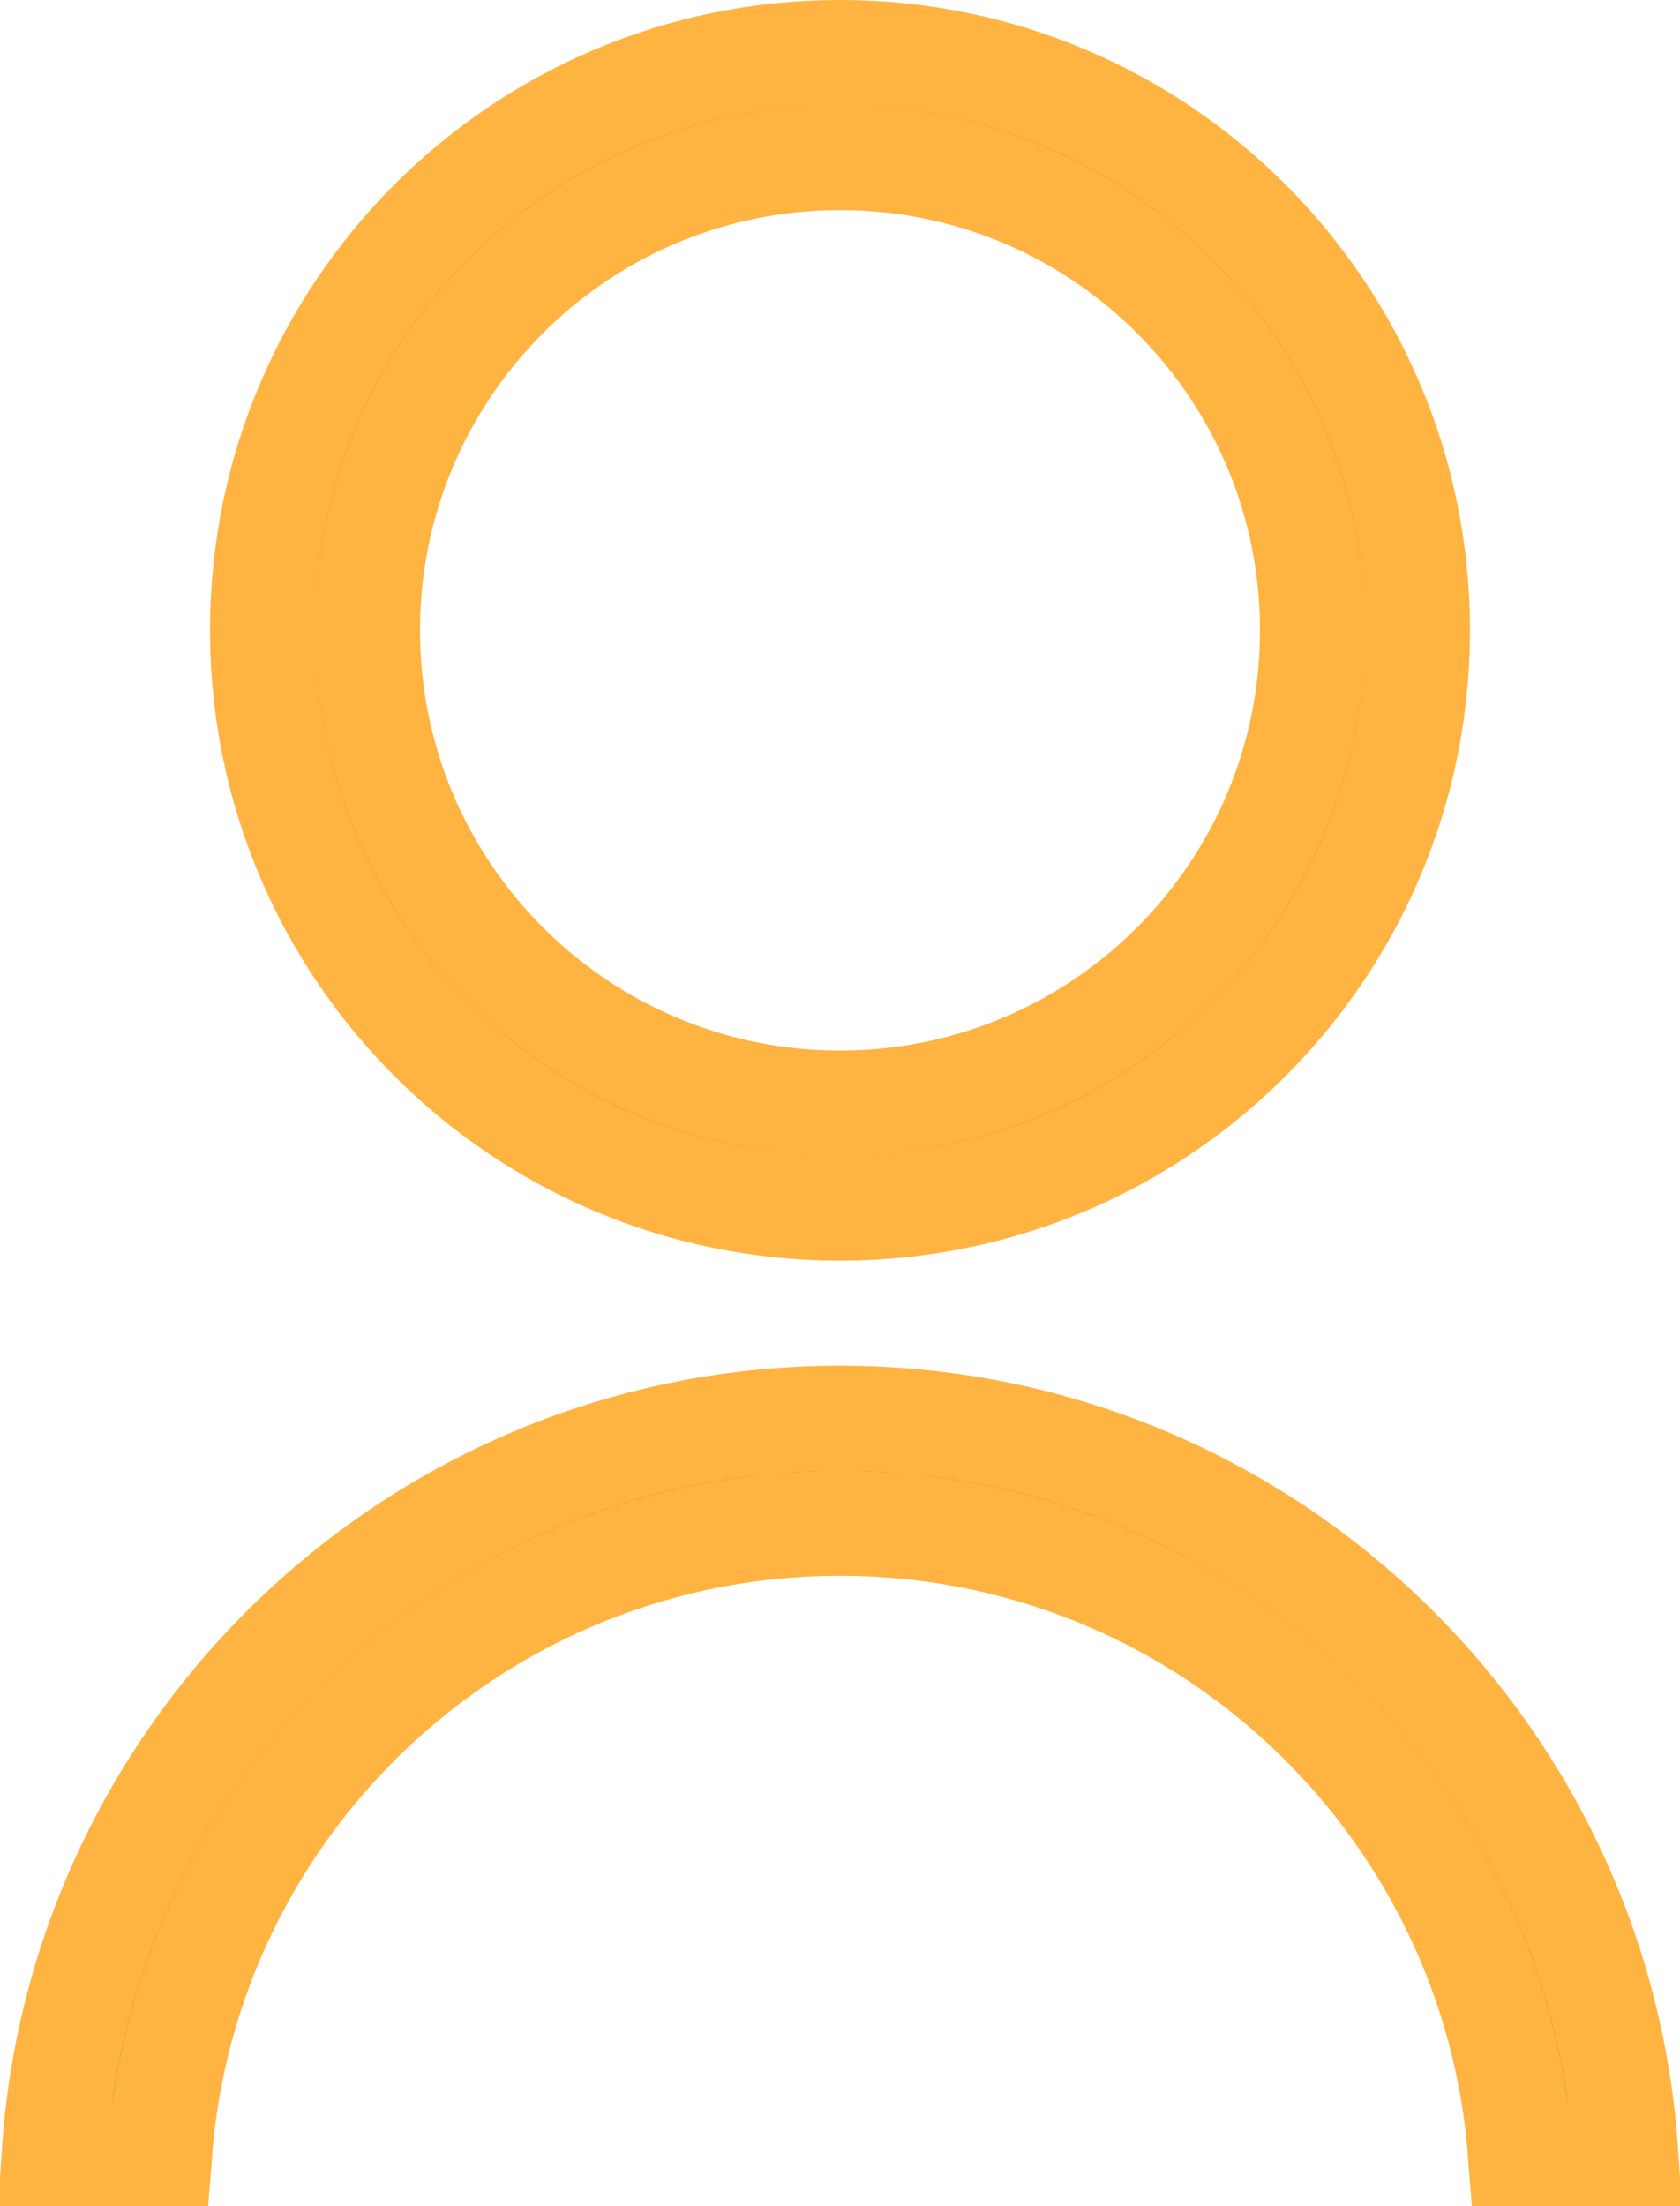 <svg width="16" height="21" viewBox="0 0 16 21" fill="none" xmlns="http://www.w3.org/2000/svg">
<path d="M0.516 20.5C0.774 16.591 4.026 13.5 8 13.5C11.974 13.5 15.226 16.591 15.484 20.5H14.481C14.226 17.144 11.422 14.5 8 14.5C4.578 14.5 1.774 17.144 1.519 20.5H0.516ZM8 11.5C4.961 11.5 2.5 9.039 2.5 6C2.5 2.961 4.961 0.5 8 0.5C11.039 0.5 13.5 2.961 13.5 6C13.5 9.039 11.039 11.5 8 11.5ZM8 10.5C10.486 10.5 12.5 8.486 12.5 6C12.5 3.514 10.486 1.5 8 1.5C5.514 1.5 3.5 3.514 3.5 6C3.5 8.486 5.514 10.5 8 10.5Z" fill="black" stroke="#FFB340"/>
</svg>
